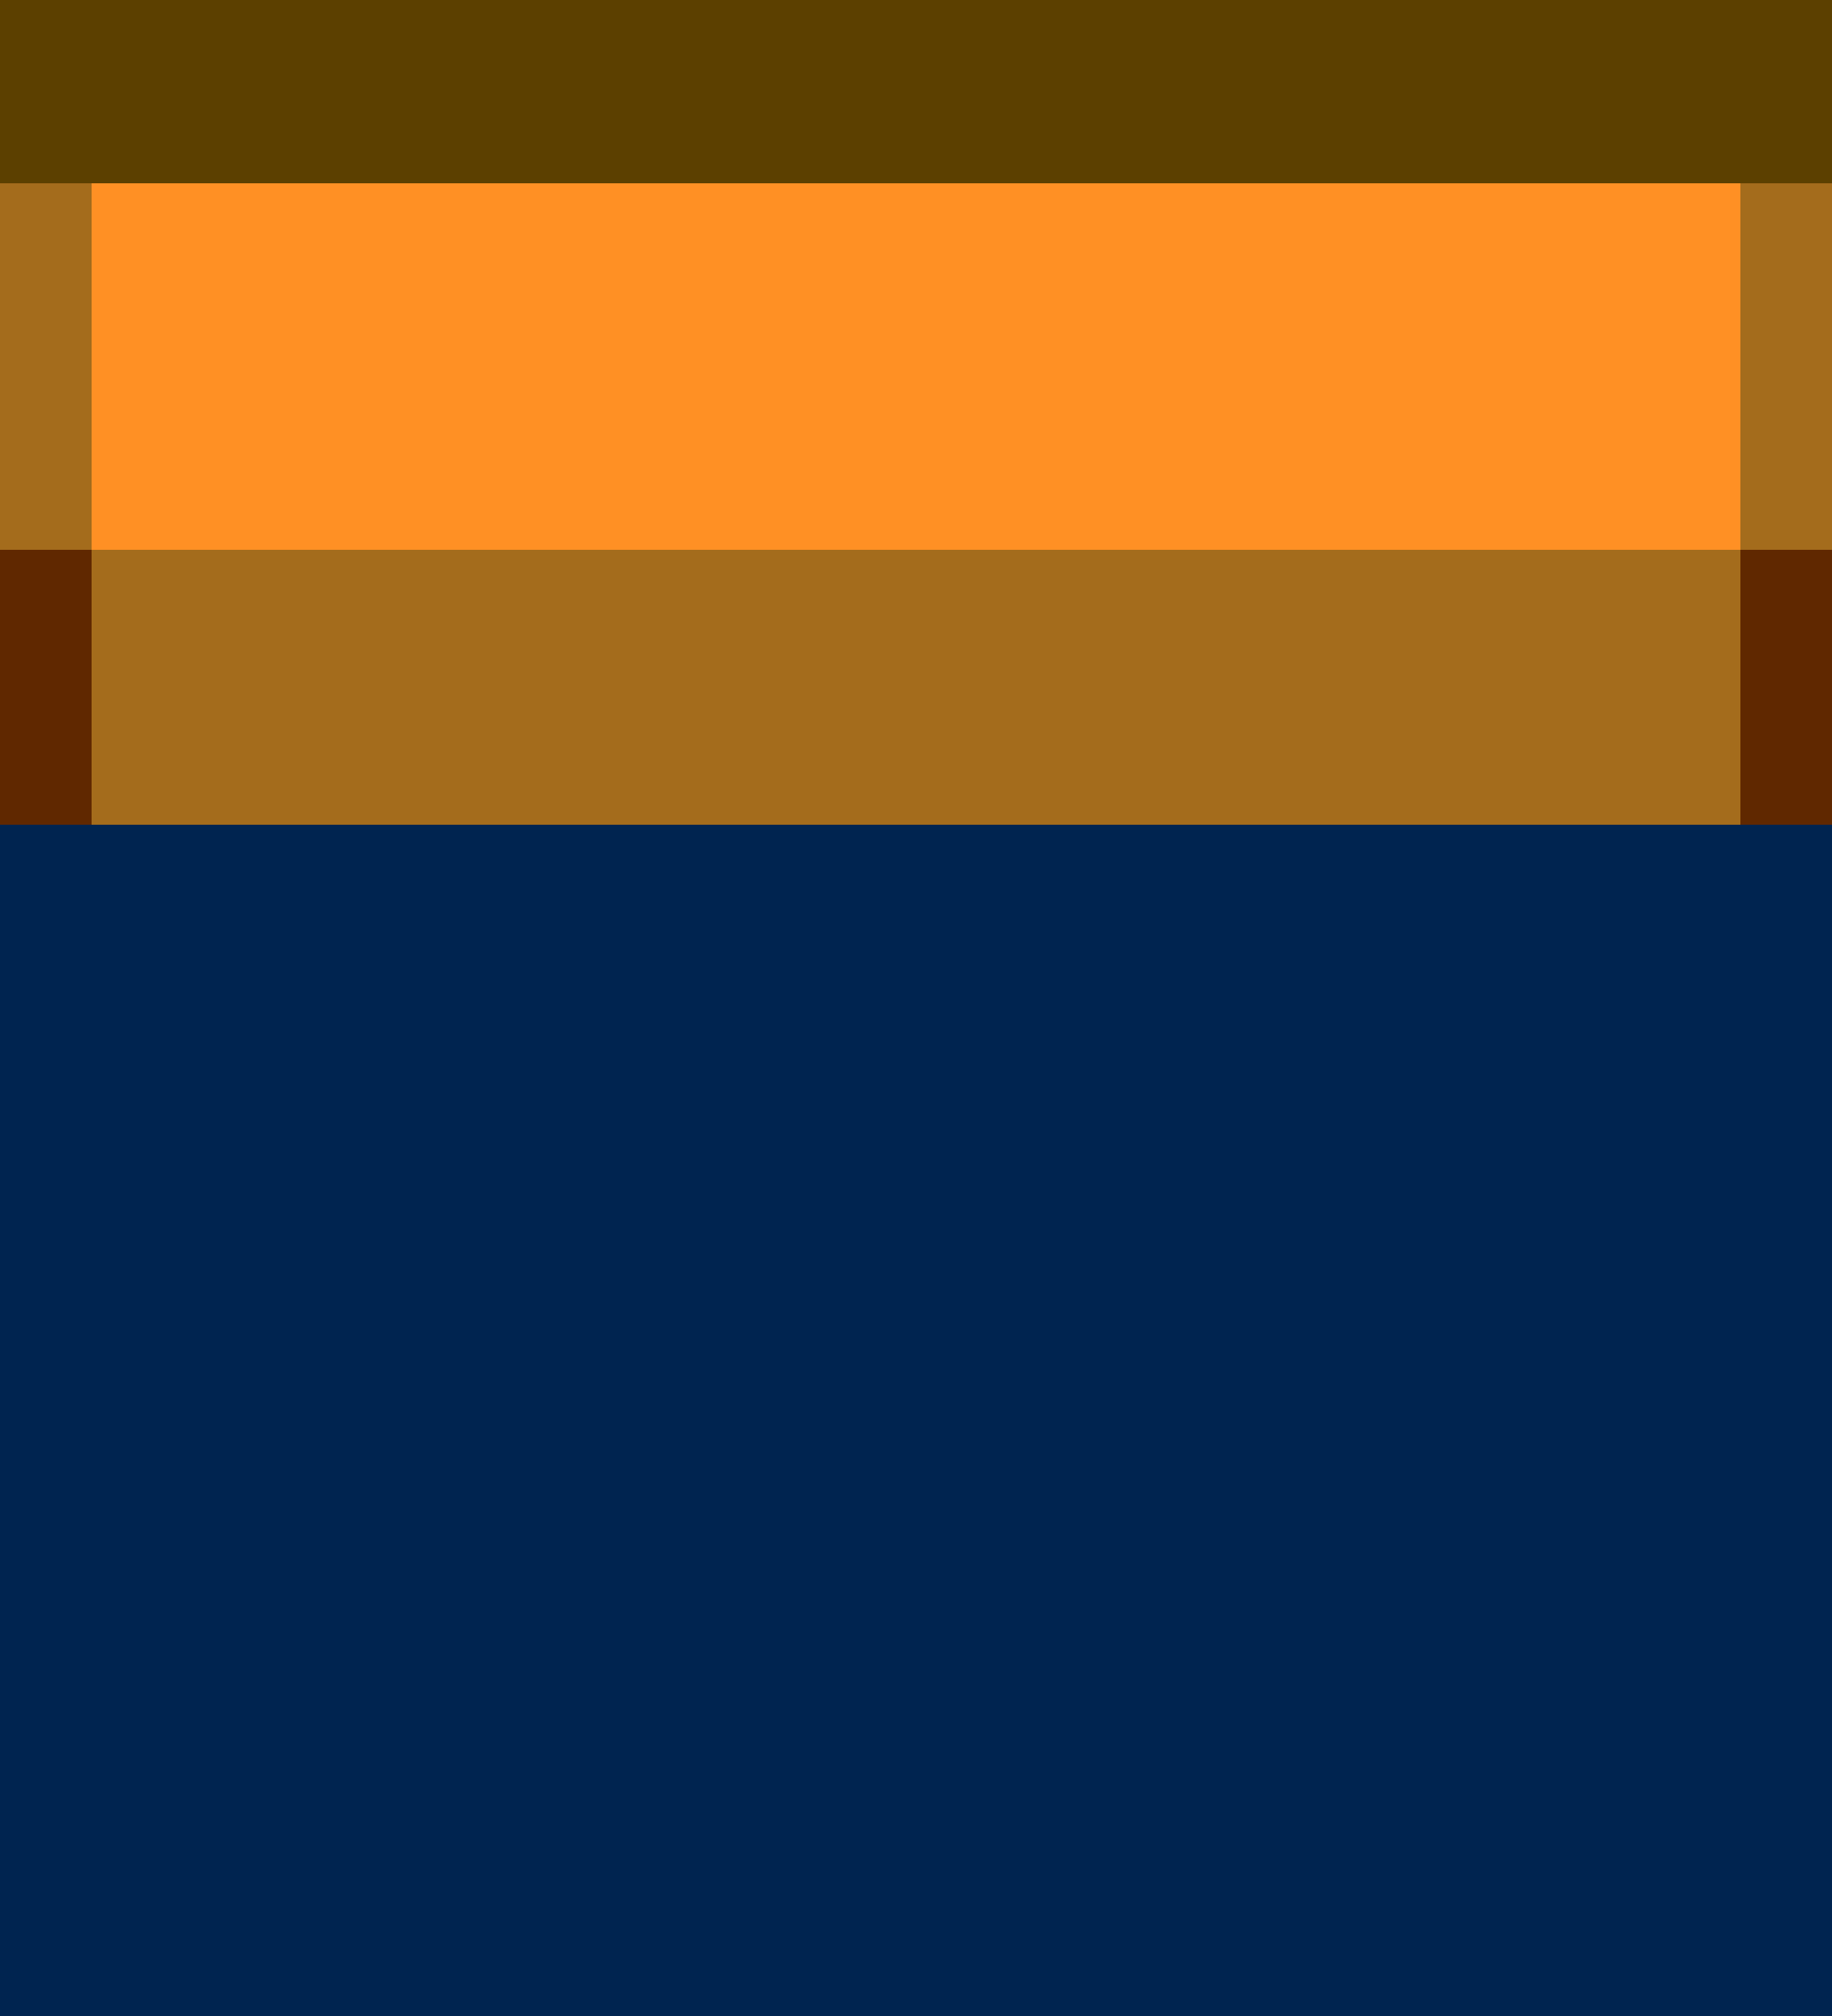 <?xml version="1.0" ?>
<svg xmlns="http://www.w3.org/2000/svg" xmlns:inkscape="http://www.inkscape.org/namespaces/inkscape" xmlns:sodipodi="http://sodipodi.sourceforge.net/DTD/sodipodi-0.dtd" width="1" height="1.1" viewBox="0 0 1 1.1" version="1.1" id="svg5" sodipodi:docname="00011111.svg" inkscape:version="1.1 (c68e22c387, 2021-05-23)">
   
  
   <sodipodi:namedview id="namedview7" pagecolor="#171717" bordercolor="#999999" borderopacity="1" inkscape:pageshadow="0" inkscape:pageopacity="0" inkscape:pagecheckerboard="0" inkscape:document-units="px" showgrid="false" units="px" inkscape:zoom="187.83333" inkscape:cx="0.45785271" inkscape:cy="1.0248447" inkscape:window-width="1284" inkscape:window-height="1041" inkscape:window-x="208" inkscape:window-y="0" inkscape:window-maximized="0" inkscape:current-layer="layer1" inkscape:object-paths="true" inkscape:snap-intersection-paths="true" inkscape:snap-smooth-nodes="true" inkscape:snap-midpoints="true" inkscape:snap-object-midpoints="true">
      
    
      <inkscape:grid type="xygrid" id="grid836" originx="0" originy="0"/>
      
  
   </sodipodi:namedview>
   
  
   <defs id="defs2"/>
   
  
   <g inkscape:label="Layer 1" inkscape:groupmode="layer" id="layer1">
      
    
      <g id="g2210" transform="scale(0.05)" style="stroke-width:20">
         
      
         <rect style="fill:#5c4000;fill-opacity:1;stroke:none;stroke-width:755.907;stroke-linecap:round;stroke-linejoin:round;paint-order:markers stroke fill" id="rect83743" width="20" height="3" x="0" y="0"/>
         
      
         <rect style="fill:#002450;fill-opacity:1;stroke:none;stroke-width:755.907;stroke-linecap:round;stroke-linejoin:round;paint-order:markers stroke fill" id="rect83745" width="20" height="14" x="0" y="8"/>
         
      
         <path id="path83747" style="fill:#a46c1c;fill-opacity:1;stroke-width:755.907;stroke-linecap:round;stroke-linejoin:round;paint-order:markers stroke fill" d="M 0,2 H 20 V 6 L 19,9 H 1 L 0,6 Z" sodipodi:nodetypes="ccccccc"/>
         
      
         <rect style="fill:#ff9024;fill-opacity:1;stroke:none;stroke-width:755.907;stroke-linecap:round;stroke-linejoin:round;paint-order:markers stroke fill" id="rect83749" width="18" height="4" x="1" y="2"/>
         
      
         <path id="path83751" style="fill:#602800;fill-opacity:1;stroke:none;stroke-width:755.907;stroke-linecap:round;stroke-linejoin:round;paint-order:markers stroke fill" d="M 0,6 V 9 H 1 V 6 Z m 19,0 v 3 h 1 V 6 Z"/>
         
    
      </g>
      
  
   </g>
   

</svg>
